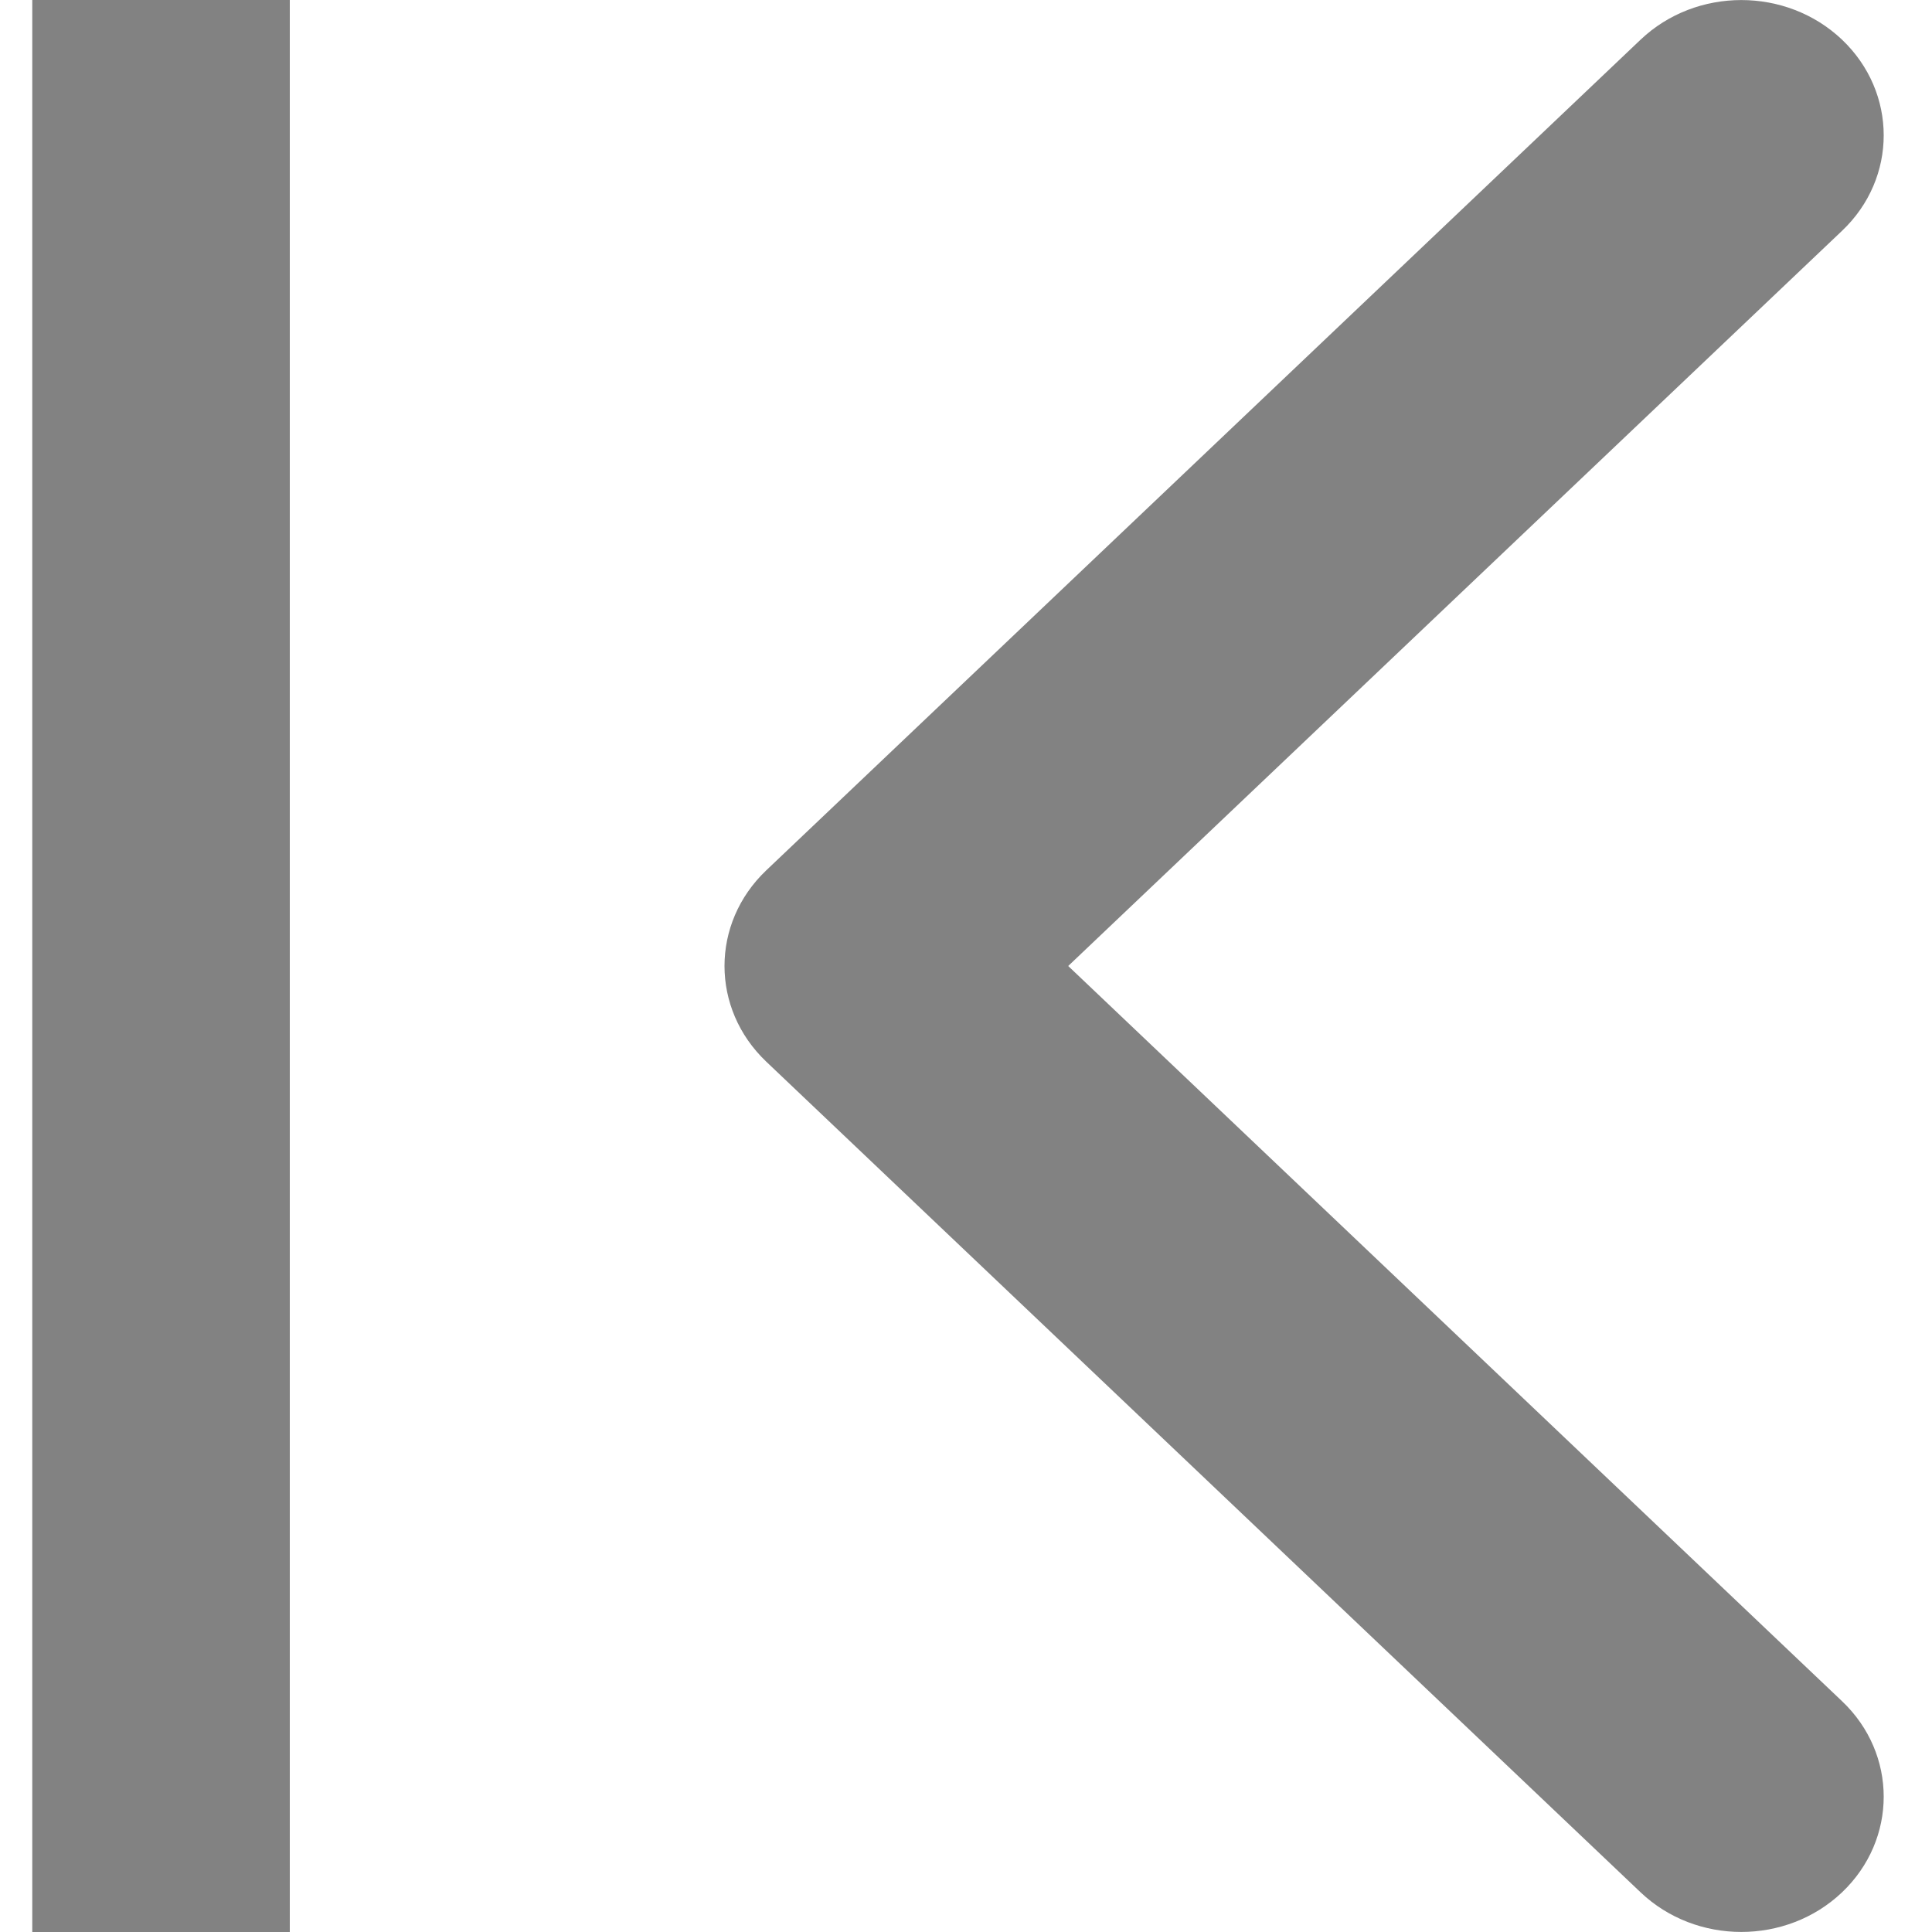 <svg width="10" height="10" viewBox="0 0 10 10" fill="none" xmlns="http://www.w3.org/2000/svg">
<path d="M3.966 5.495L8.492 9.795C8.78 10.068 9.246 10.068 9.534 9.795C9.822 9.521 9.822 9.078 9.534 8.805L5.529 5L9.534 1.195C9.822 0.922 9.822 0.479 9.534 0.205C9.246 -0.068 8.78 -0.068 8.492 0.205L3.966 4.505C3.822 4.642 3.75 4.821 3.75 5C3.75 5.179 3.822 5.358 3.966 5.495Z" fill="#828282"/>
<path fill-rule="evenodd" clip-rule="evenodd" d="M1.5 10L1.5 0L0.167 0L0.167 10H1.5Z" fill="#828282"/>
</svg>
